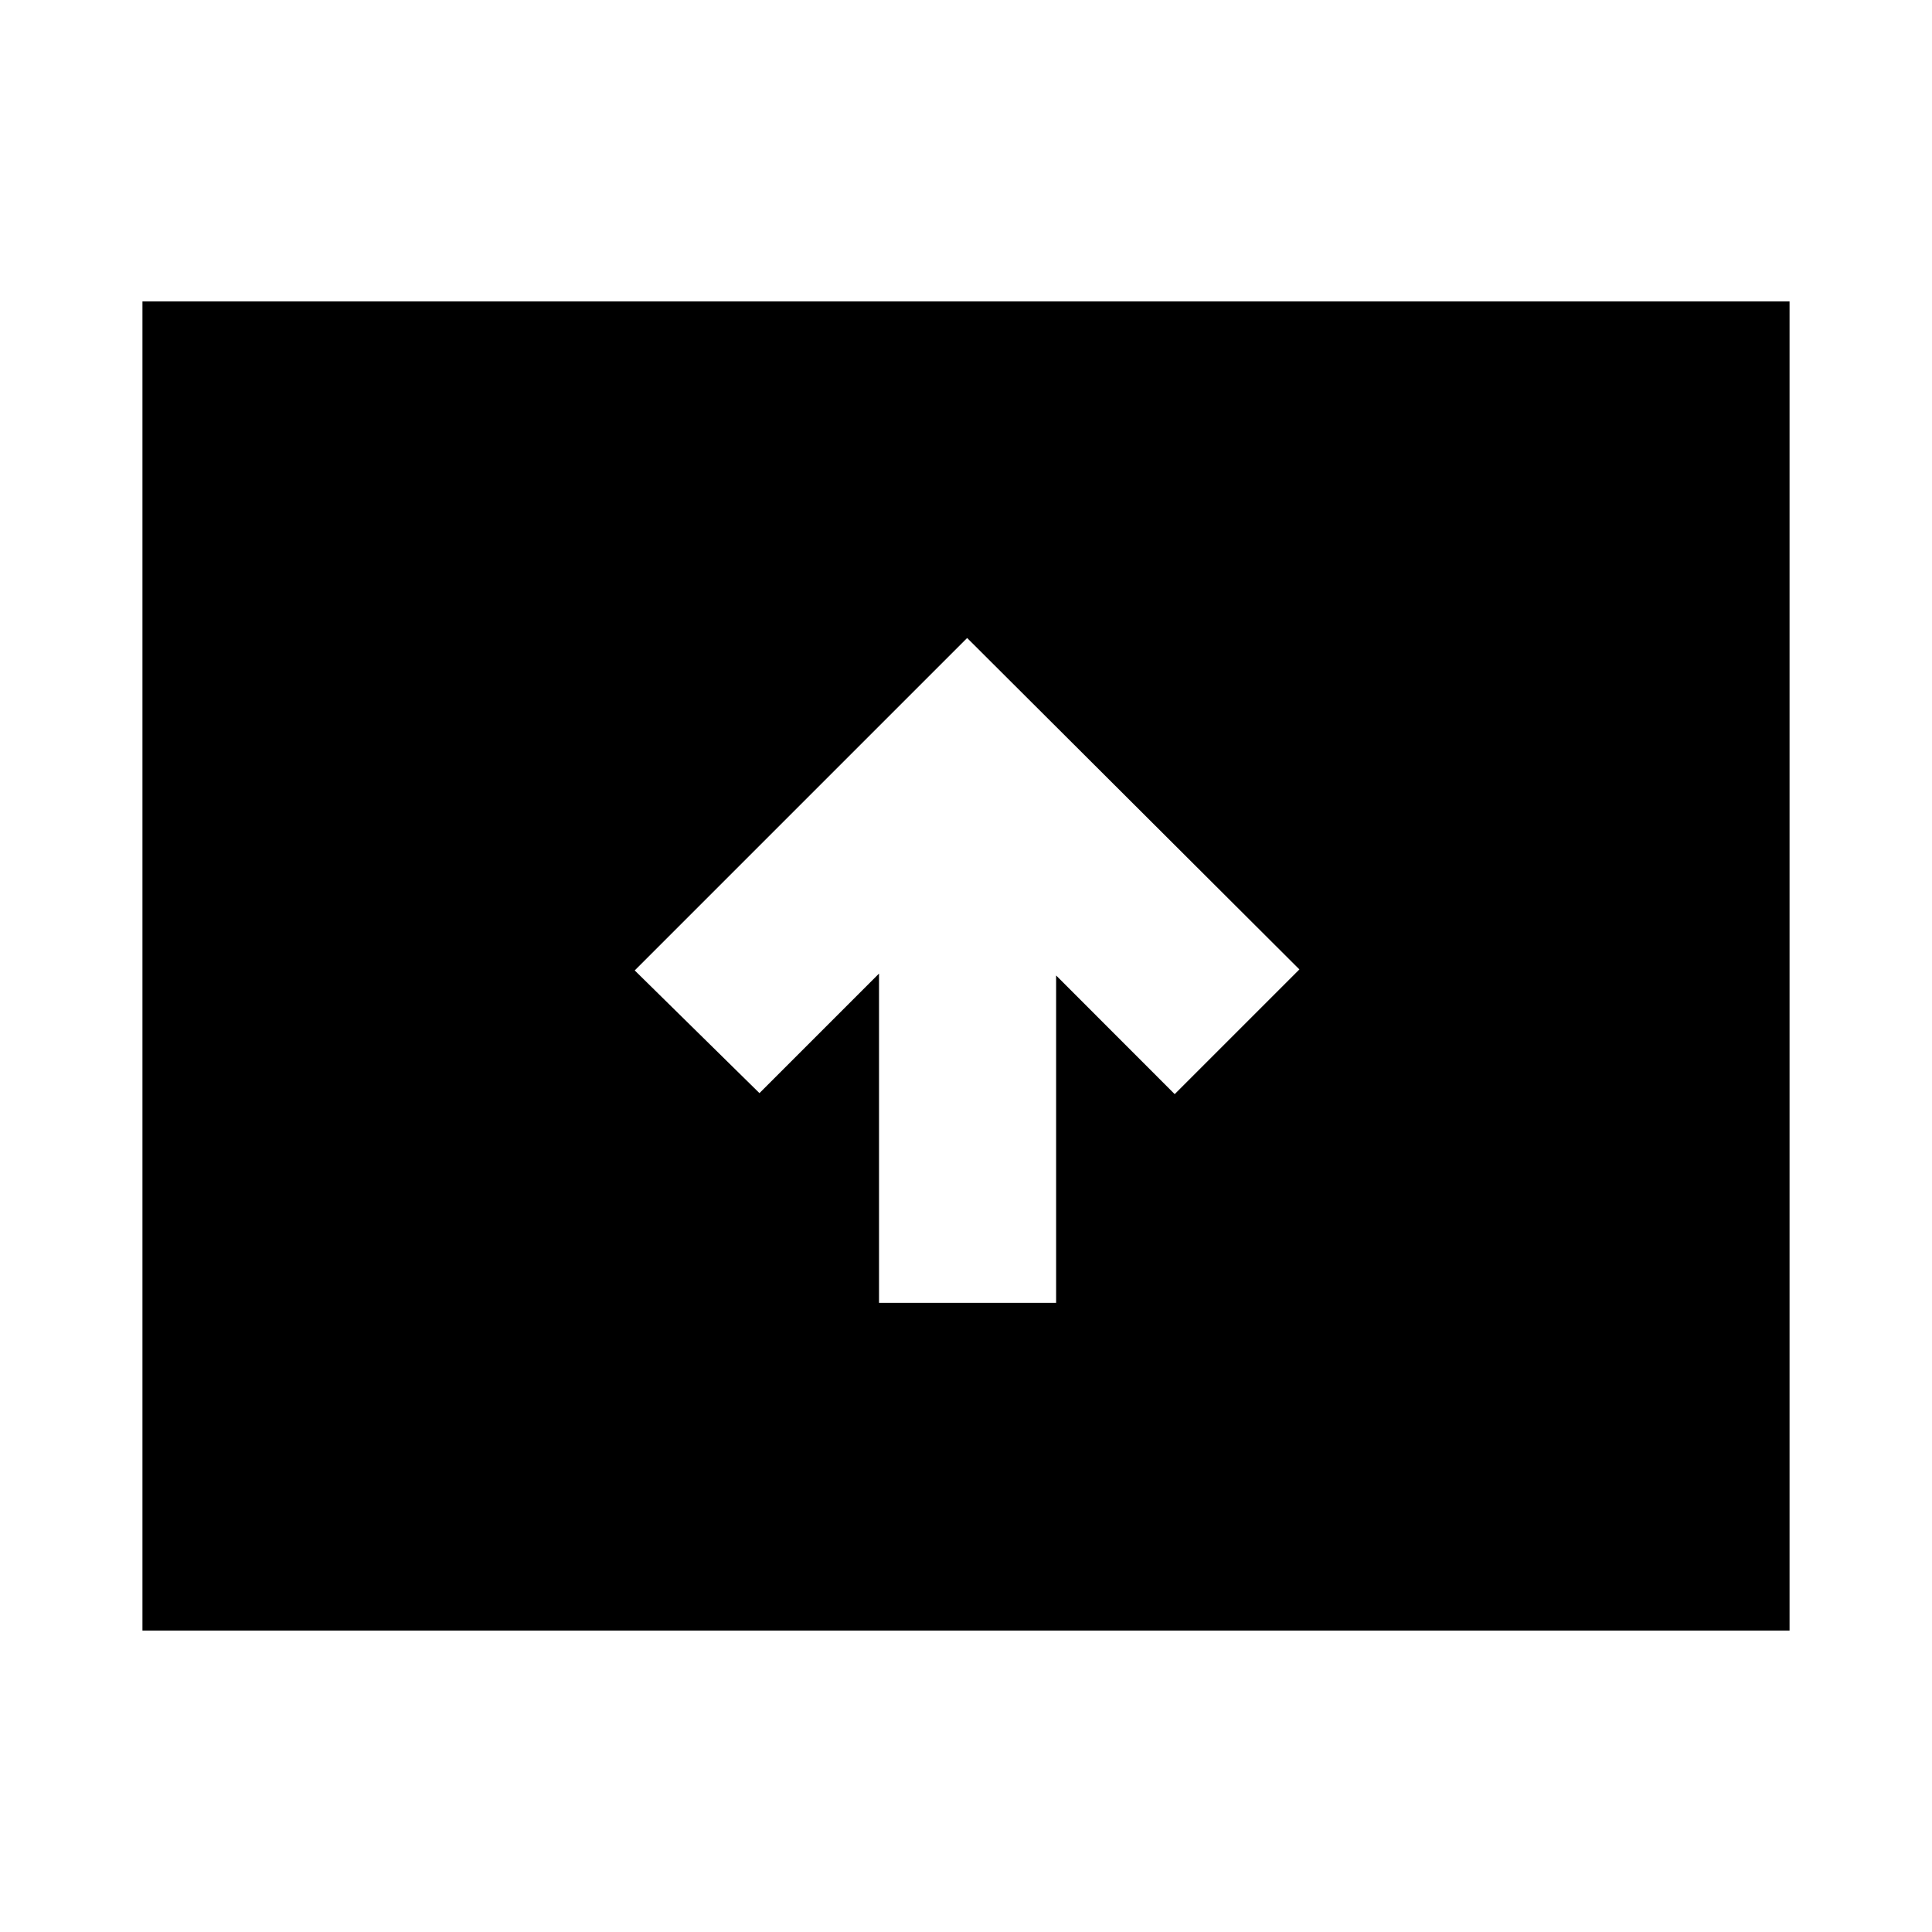 <svg xmlns="http://www.w3.org/2000/svg" height="24" viewBox="0 -960 960 960" width="24"><path d="M436.78-312.63h88V-475.3l58.92 58.97 61.97-61.97-165.1-164.68L315.39-477.8l61.98 60.97 59.41-59.41v163.61Zm-366 162.85v-660.44h818.44v660.44H70.78Z"/></svg>